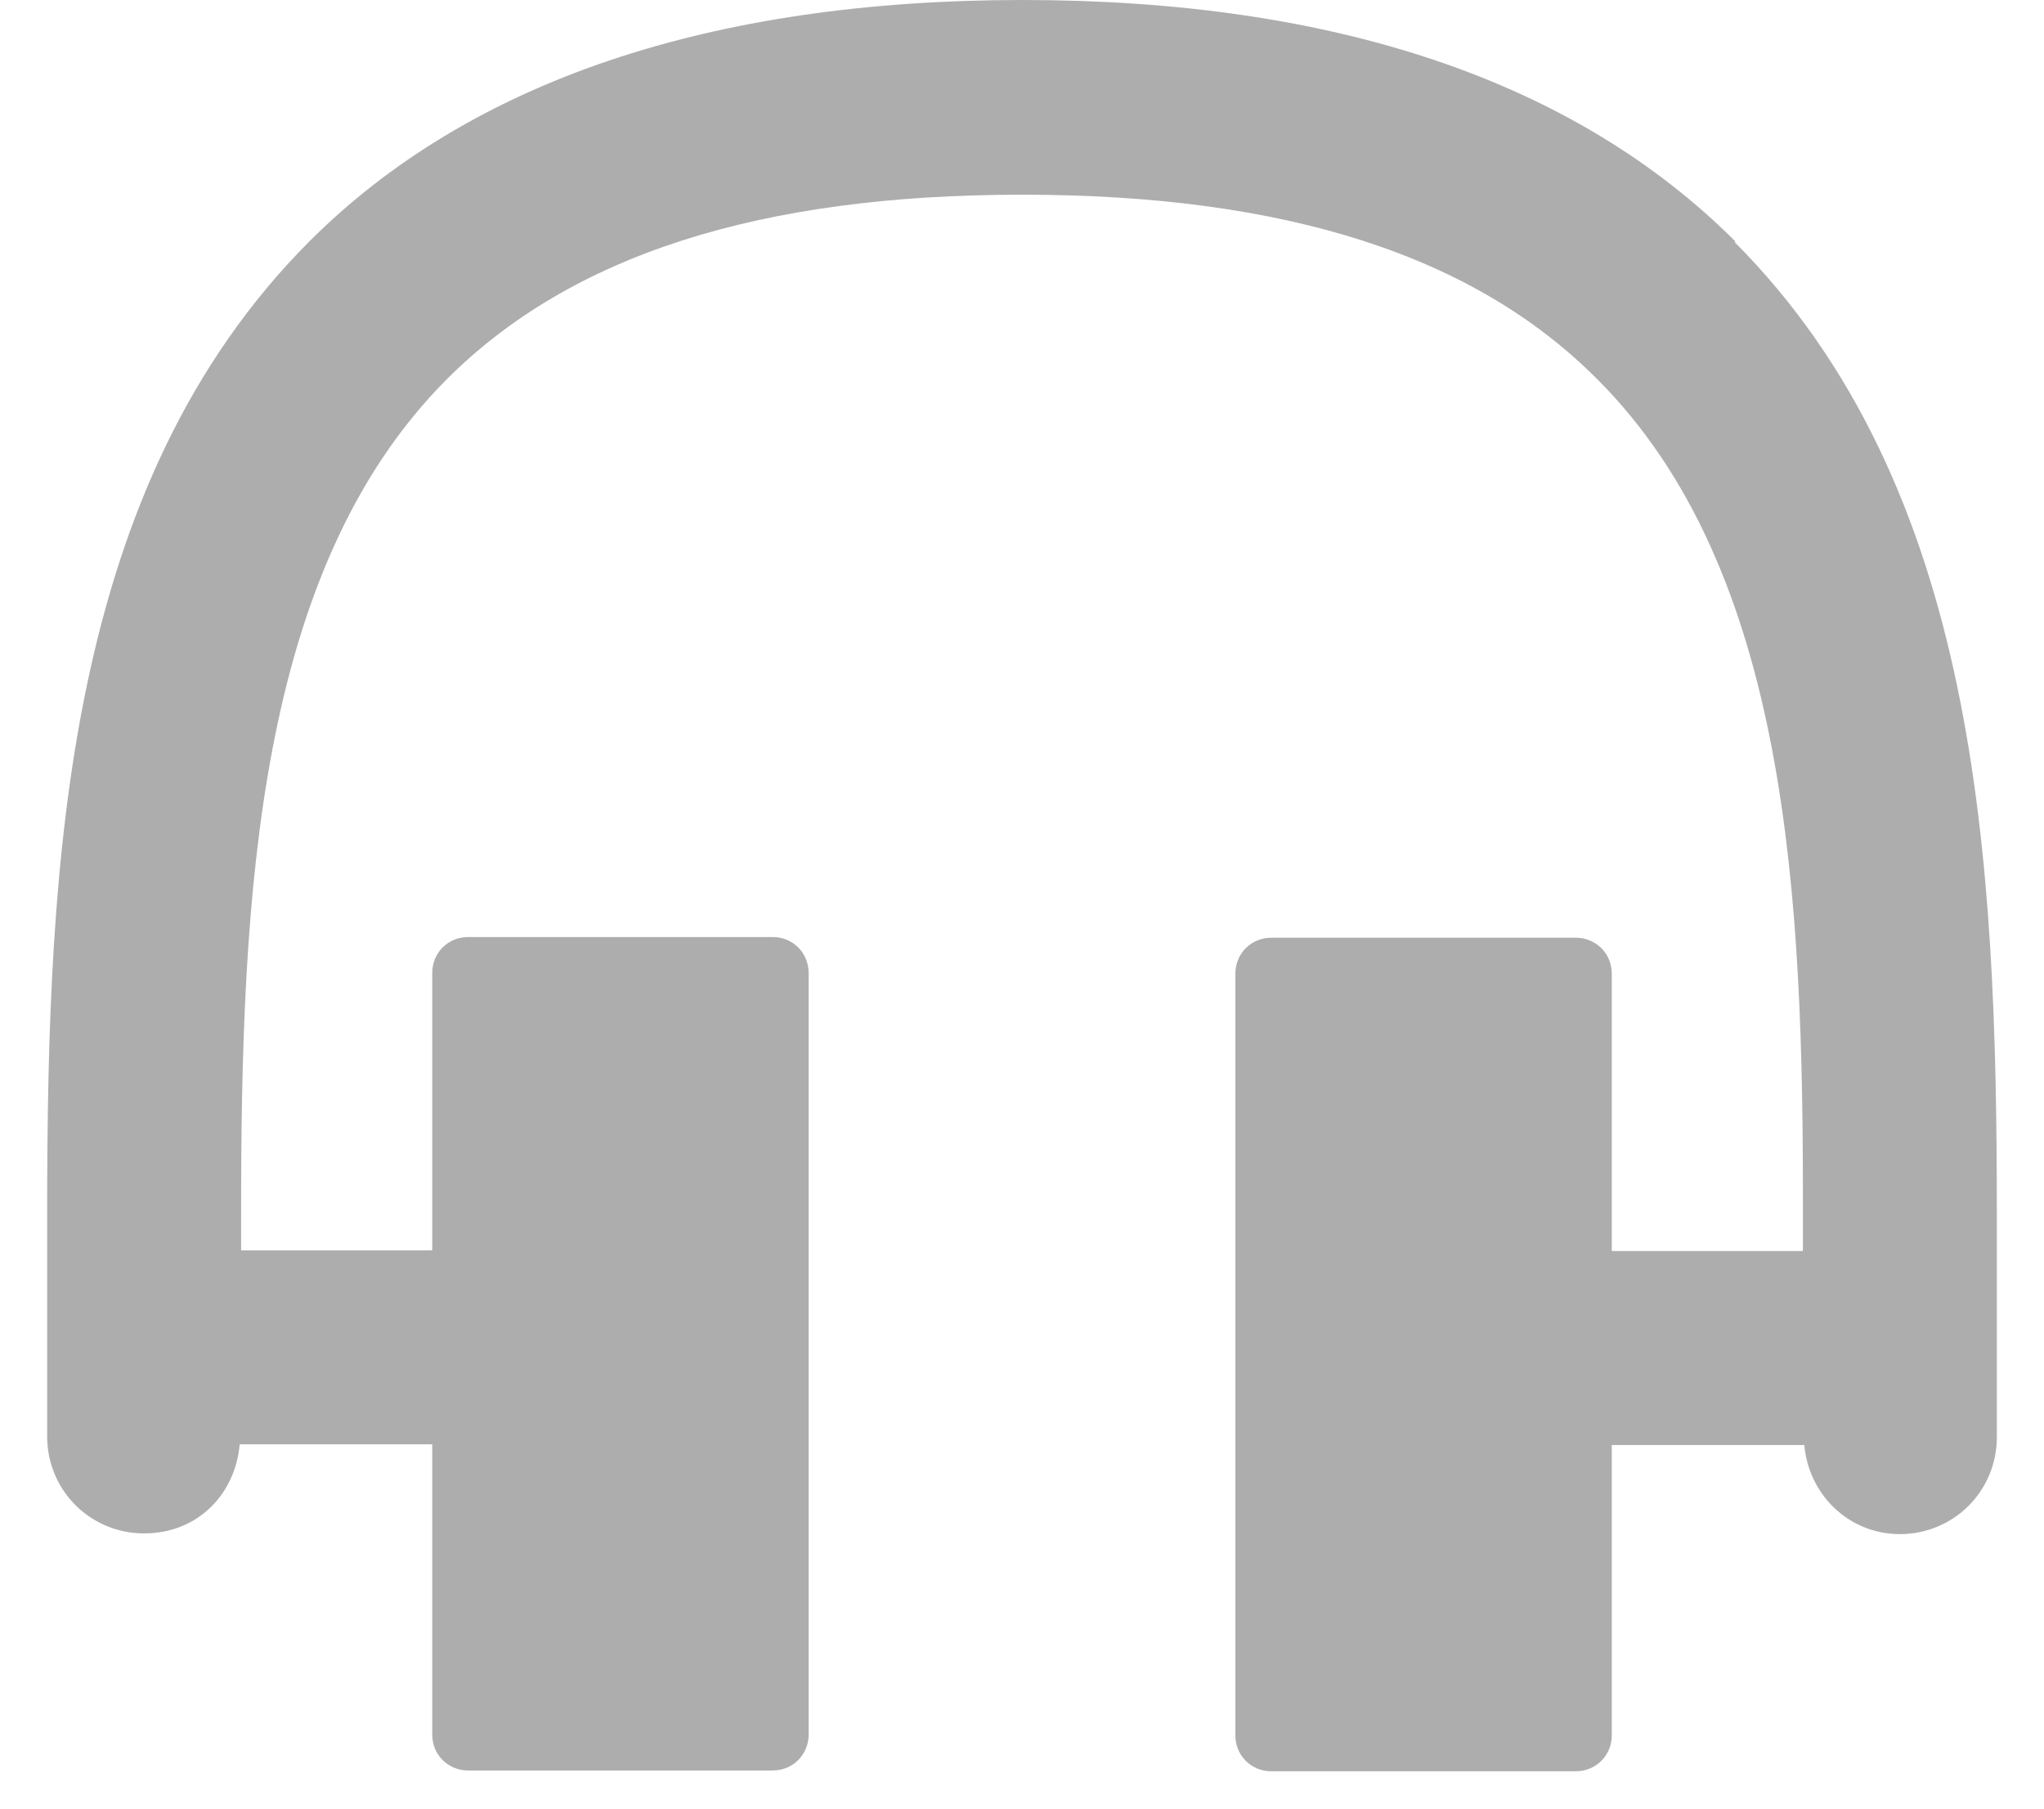 <svg width="26" height="23" viewBox="0 0 26 23" fill="none" xmlns="http://www.w3.org/2000/svg">
<path d="M22.074 3.07C20.036 1.033 16.984 0 13.009 0C9.034 0 5.973 1.033 3.935 3.07C0.838 6.177 0.6 10.883 0.6 15.434V18.267C0.6 18.952 1.148 19.5 1.834 19.5C2.519 19.5 2.994 18.997 3.049 18.367H5.498V22.059C5.498 22.314 5.699 22.515 5.955 22.515H9.829C10.085 22.515 10.286 22.314 10.286 22.059V12.373C10.286 12.117 10.085 11.916 9.829 11.916H5.955C5.699 11.916 5.498 12.117 5.498 12.373V15.9H3.067V15.434C3.067 11.395 3.259 7.255 5.681 4.825C7.262 3.244 9.656 2.476 13 2.476C16.345 2.476 18.748 3.244 20.32 4.825C22.75 7.255 22.942 11.404 22.933 15.443V15.909H20.502V12.382C20.502 12.126 20.301 11.925 20.045 11.925H16.171C15.915 11.925 15.714 12.126 15.714 12.382V22.068C15.714 22.324 15.915 22.525 16.171 22.525H20.045C20.301 22.525 20.502 22.324 20.502 22.068V18.376H22.951C23.006 19.007 23.518 19.509 24.166 19.509C24.852 19.509 25.4 18.961 25.4 18.276V15.443C25.4 10.892 25.163 6.186 22.065 3.079L22.074 3.07Z" fill="#ADADAD"/>
</svg>
